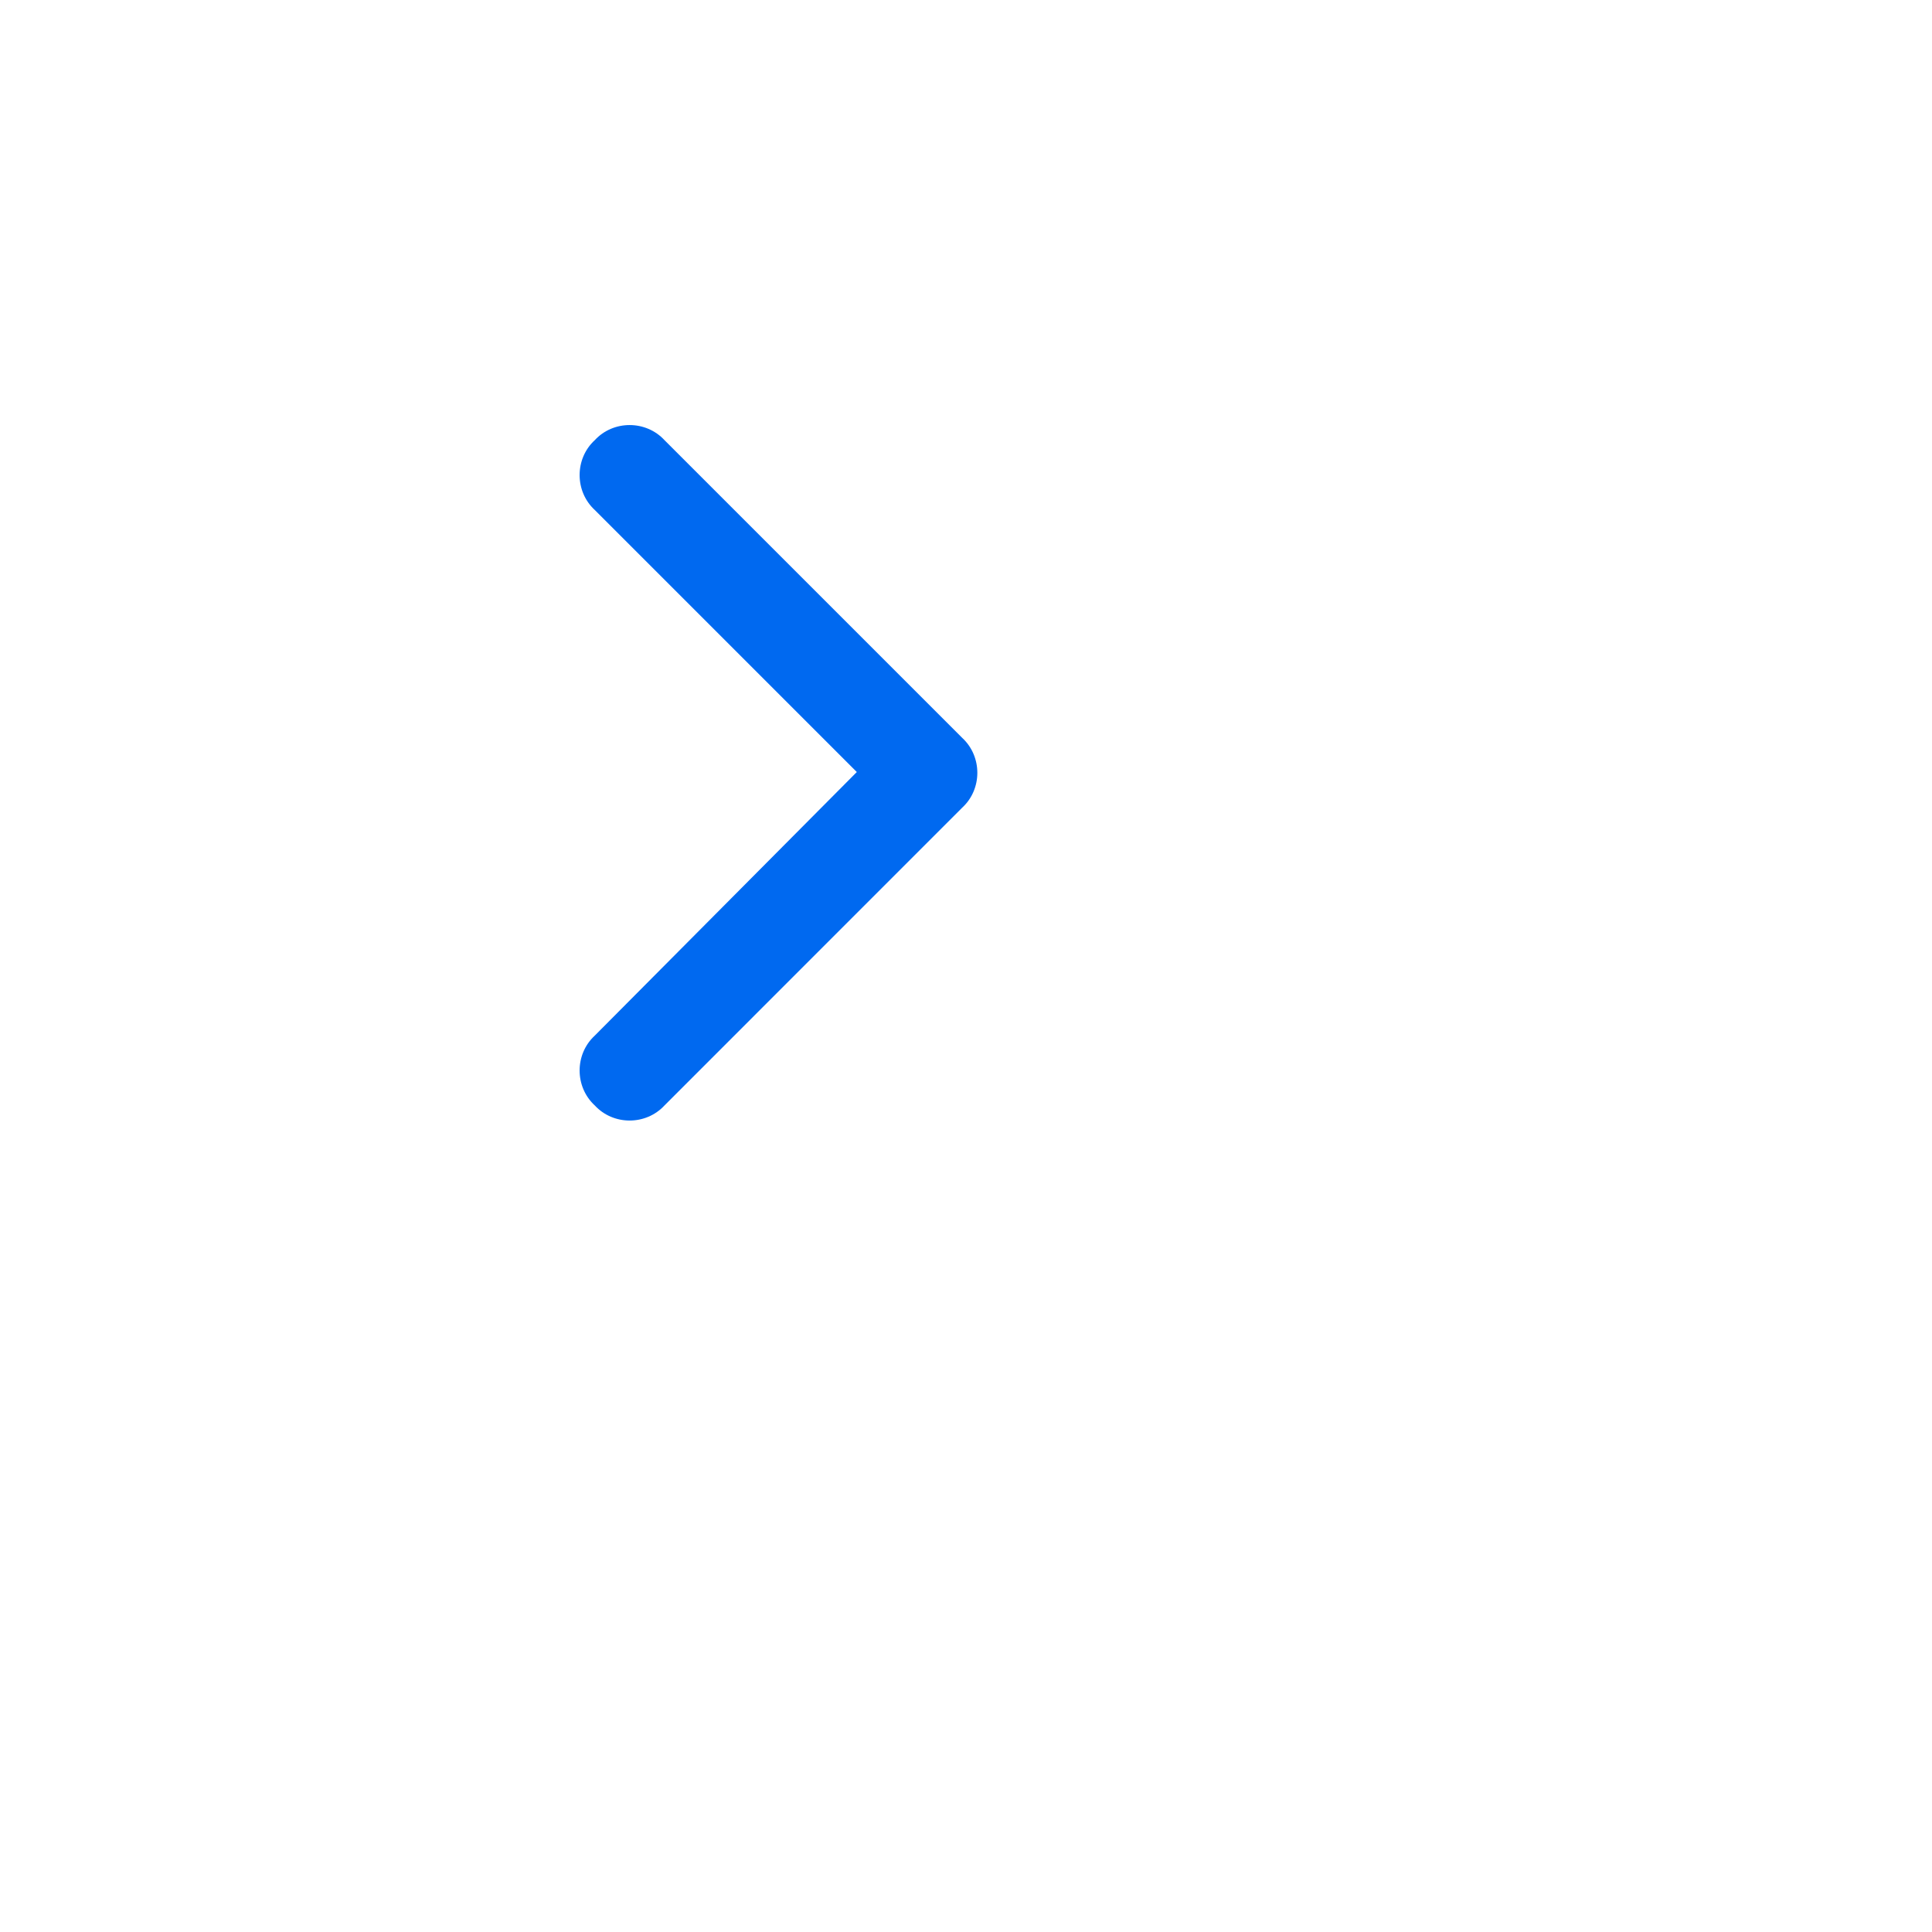 <svg width="25" height="25" viewBox="0 0 25 25" fill="none" xmlns="http://www.w3.org/2000/svg">
<path d="M12.451 9.548C12.712 9.789 12.712 10.211 12.451 10.451L8.599 14.304C8.358 14.565 7.936 14.565 7.696 14.304C7.435 14.063 7.435 13.642 7.696 13.401L11.087 9.99L7.696 6.599C7.435 6.358 7.435 5.936 7.696 5.696C7.936 5.435 8.358 5.435 8.599 5.696L12.451 9.548Z" fill="#0069F0"/>
</svg>
